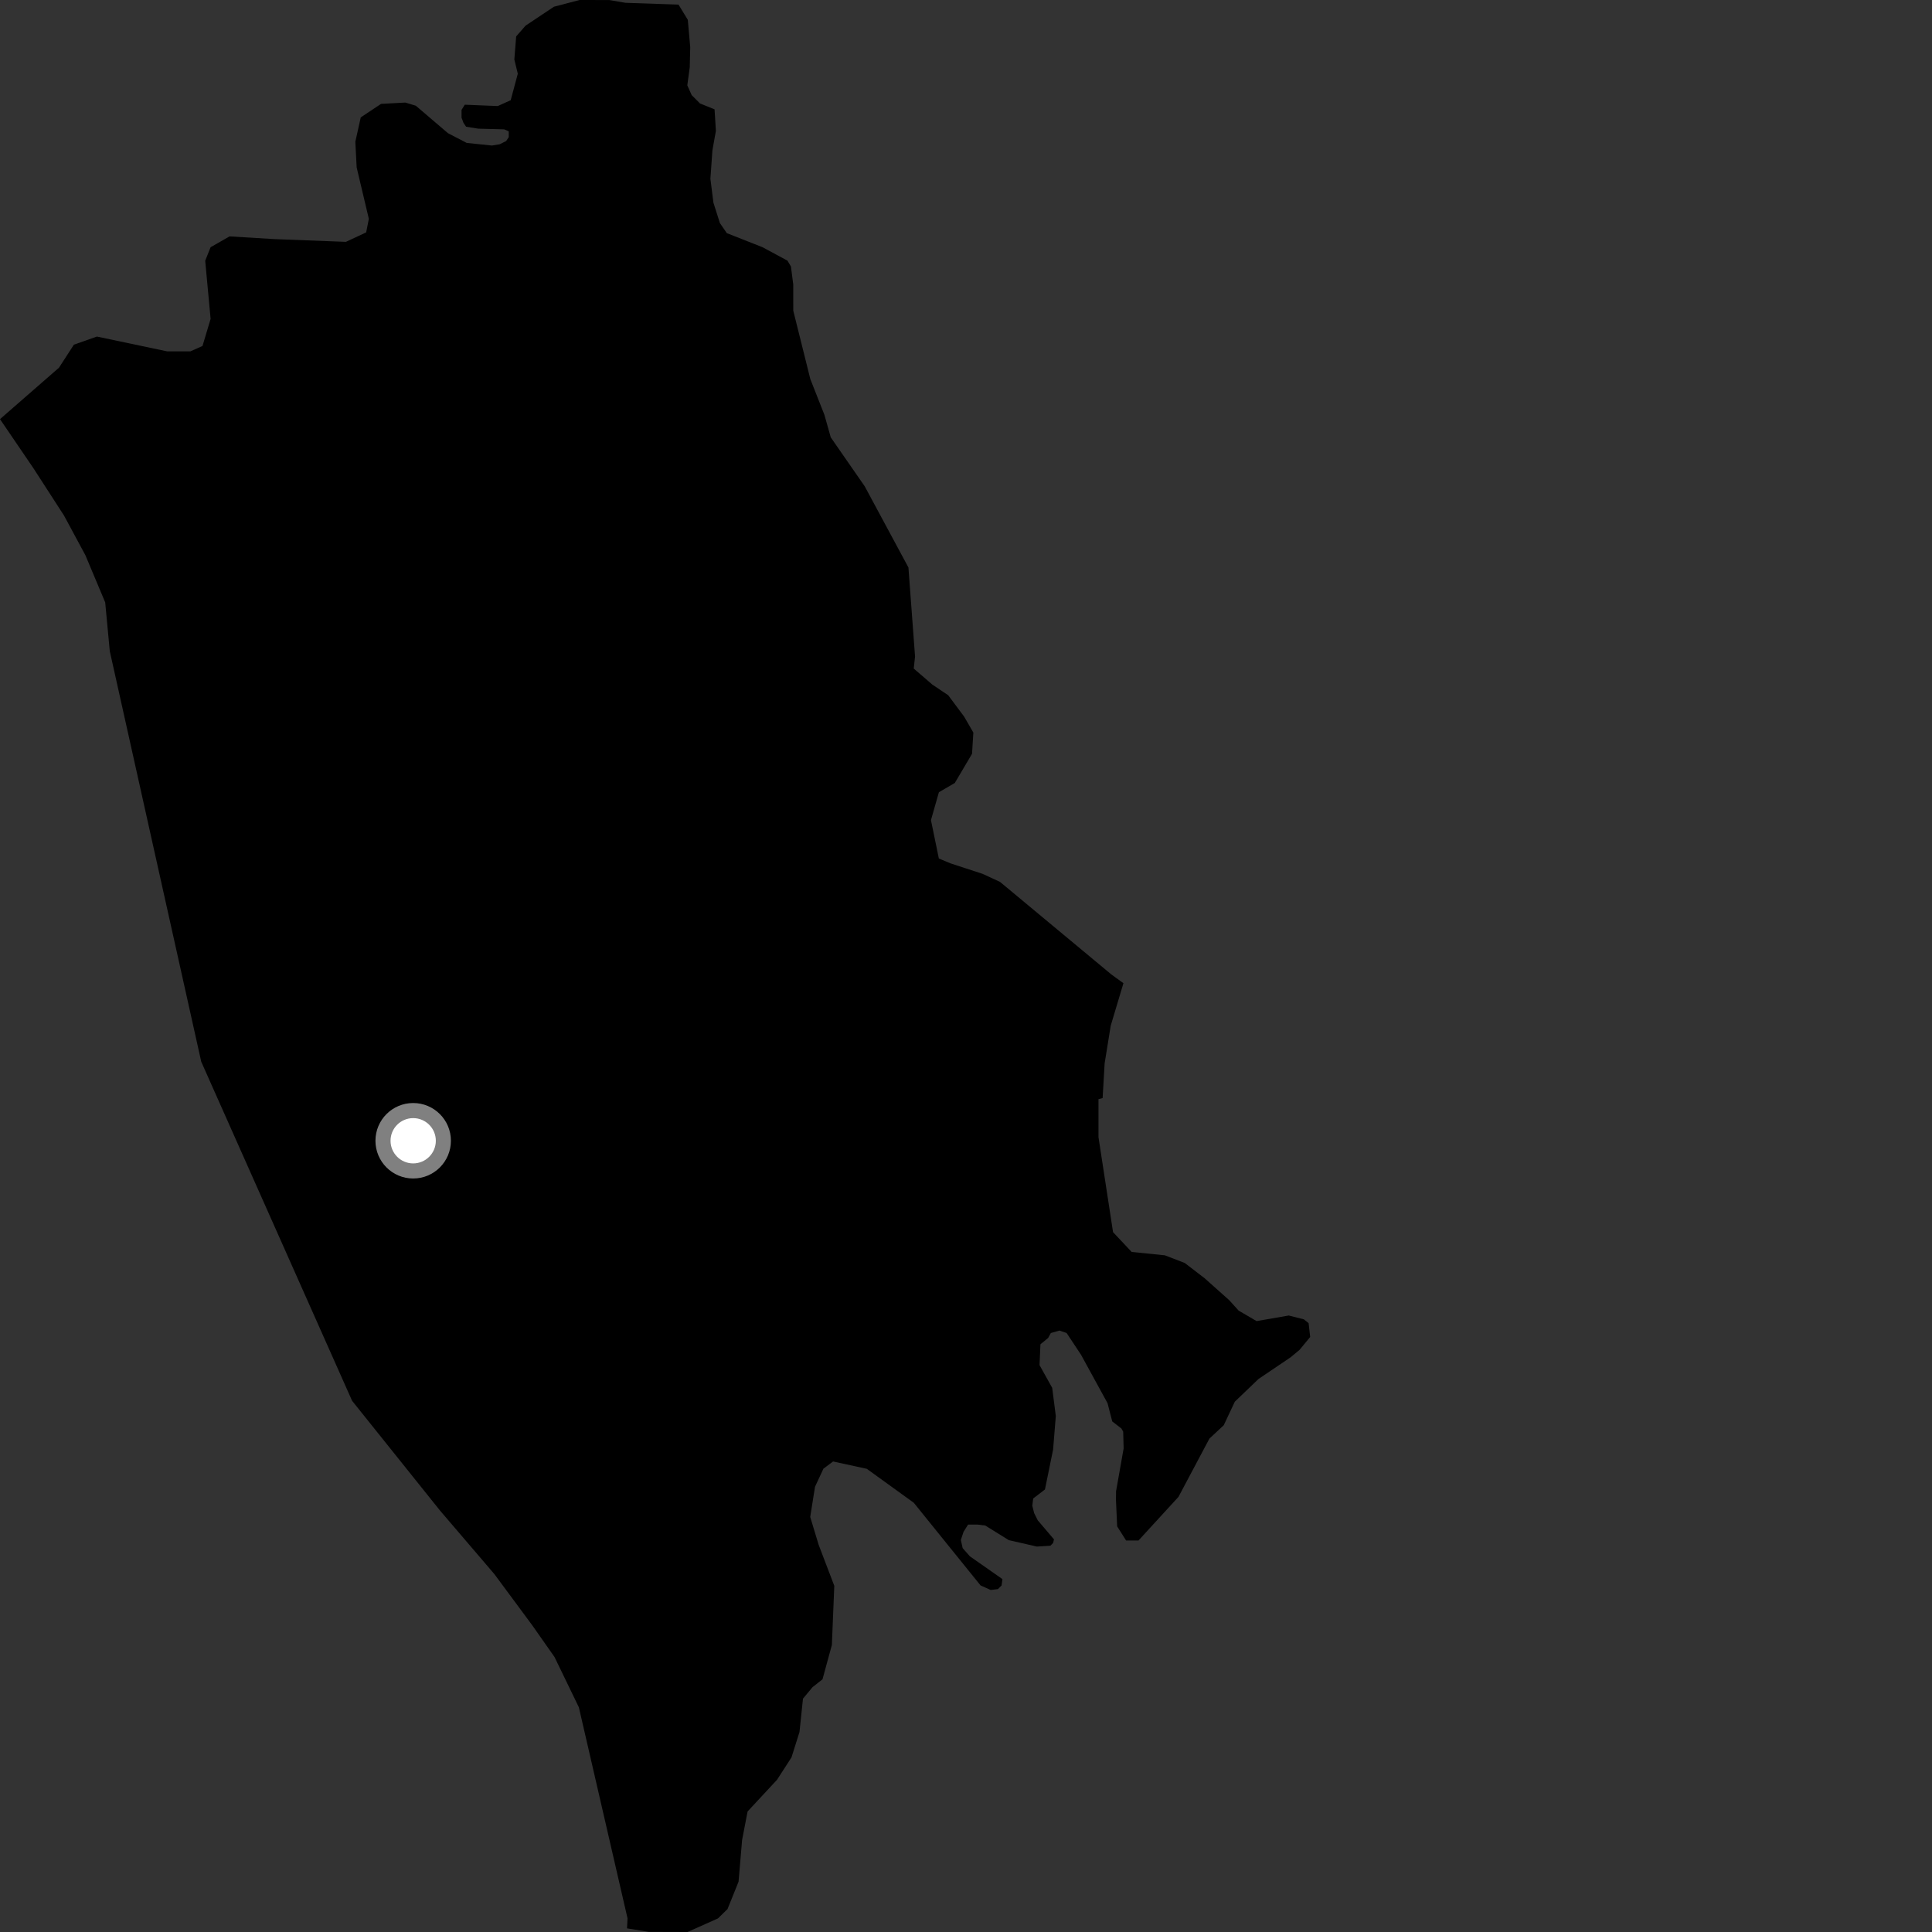 <?xml version="1.0" encoding="utf-8" ?>
<svg baseProfile="full" height="1024" version="1.1" width="1024" xmlns="http://www.w3.org/2000/svg" xmlns:ev="http://www.w3.org/2001/xml-events" xmlns:xlink="http://www.w3.org/1999/xlink"><rect width="100%" height="100%" fill="#333333" stroke="none"/><defs /><polygon fill="black" points="359.647,2.458 331.548,1.489 322.965,0.025 307.223,0.0 293.614,3.559 278.584,13.578 273.576,19.297 272.612,31.549 274.448,39.067 270.677,53.12 263.816,56.207 246.344,55.497 244.629,58.236 244.624,62.362 245.652,65.102 247.032,67.163 253.539,68.203 267.25,68.565 269.648,69.603 269.65,72.681 268.281,74.746 264.857,76.457 260.735,77.14 247.368,75.746 237.424,70.588 220.389,56.029 214.846,54.359 201.954,55.063 191.202,62.226 188.335,75.122 189.044,88.754 195.498,116.005 194.068,123.173 183.326,128.187 145.33,126.725 121.663,125.296 111.621,131.032 108.762,138.199 111.627,169.027 107.326,183.374 100.867,186.241 88.668,186.244 51.365,178.382 39.165,182.685 31.266,194.884 0.0,222.15 17.767,248.247 33.932,273.26 45.25,294.251 55.757,319.278 58.187,345.116 106.667,562.745 186.619,742.451 233.218,800.623 262.024,834.3 282.101,861.433 293.904,878.245 306.811,904.902 332.613,1016.795 332.335,1022.069 343.865,1023.936 364.397,1024.0 380.529,1016.801 385.613,1011.824 391.449,997.329 393.336,975.155 396.24,960.116 411.843,943.316 419.509,931.447 423.741,918.011 425.594,900.326 430.622,894.266 435.946,890.054 440.908,871.881 442.191,840.522 433.891,818.741 429.431,804.014 431.974,788.016 436.444,778.424 441.551,774.605 459.419,778.503 484.315,796.486 519.702,840.299 525.089,842.715 528.923,842.254 530.846,840.332 531.318,836.965 514.066,824.886 510.231,820.549 509.27,816.217 510.706,811.886 513.107,808.055 518.382,808.073 522.22,808.571 534.684,816.306 549.542,819.711 556.726,819.264 558.159,817.819 558.642,815.903 550.013,805.776 548.101,801.917 547.142,798.07 547.617,794.224 553.849,789.445 558.165,768.295 559.597,750.5 557.687,735.592 550.972,723.537 551.455,712.493 555.545,709.134 556.952,706.547 561.496,705.222 565.327,706.516 572.978,718.075 587.02,743.719 589.515,753.393 594.345,757.117 595.315,758.798 595.548,767.697 591.534,790.397 591.483,794.926 592.118,809.014 596.849,816.483 603.417,816.501 624.617,793.374 641.012,762.496 648.601,755.41 654.487,742.913 667.029,730.889 684.061,719.388 688.776,715.469 694.429,708.632 693.594,701.309 691.082,699.278 683.068,697.25 666.022,700.207 656.497,694.644 651.486,689.096 638.459,677.481 627.925,669.395 617.404,665.346 599.791,663.558 589.936,653.051 582.221,602.742 582.217,582.565 584.408,581.999 585.491,563.526 588.706,543.639 595.443,521.115 589.036,516.474 530.035,467.426 520.804,463.164 503.718,457.574 497.614,455.031 493.425,434.69 497.636,419.902 506.067,414.992 515.196,399.533 515.897,388.265 510.984,379.783 502.56,368.485 494.131,362.827 484.297,354.343 484.999,348.002 481.486,300.782 458.308,257.734 440.324,231.816 436.958,219.875 429.493,200.929 420.448,164.656 420.441,150.787 419.212,141.242 417.372,138.148 404.157,131.028 385.232,123.569 381.561,118.241 378.121,107.406 376.53,94.732 377.593,79.682 379.433,69.399 378.734,57.95 371.008,54.827 366.608,50.415 364.284,45.228 365.581,35.643 365.836,25.027 364.553,10.514 359.647,2.458" /><circle cx="218.996" cy="604.627" fill="rgb(100%,100%,100%)" r="16" stroke="grey" stroke-width="8" /></svg>